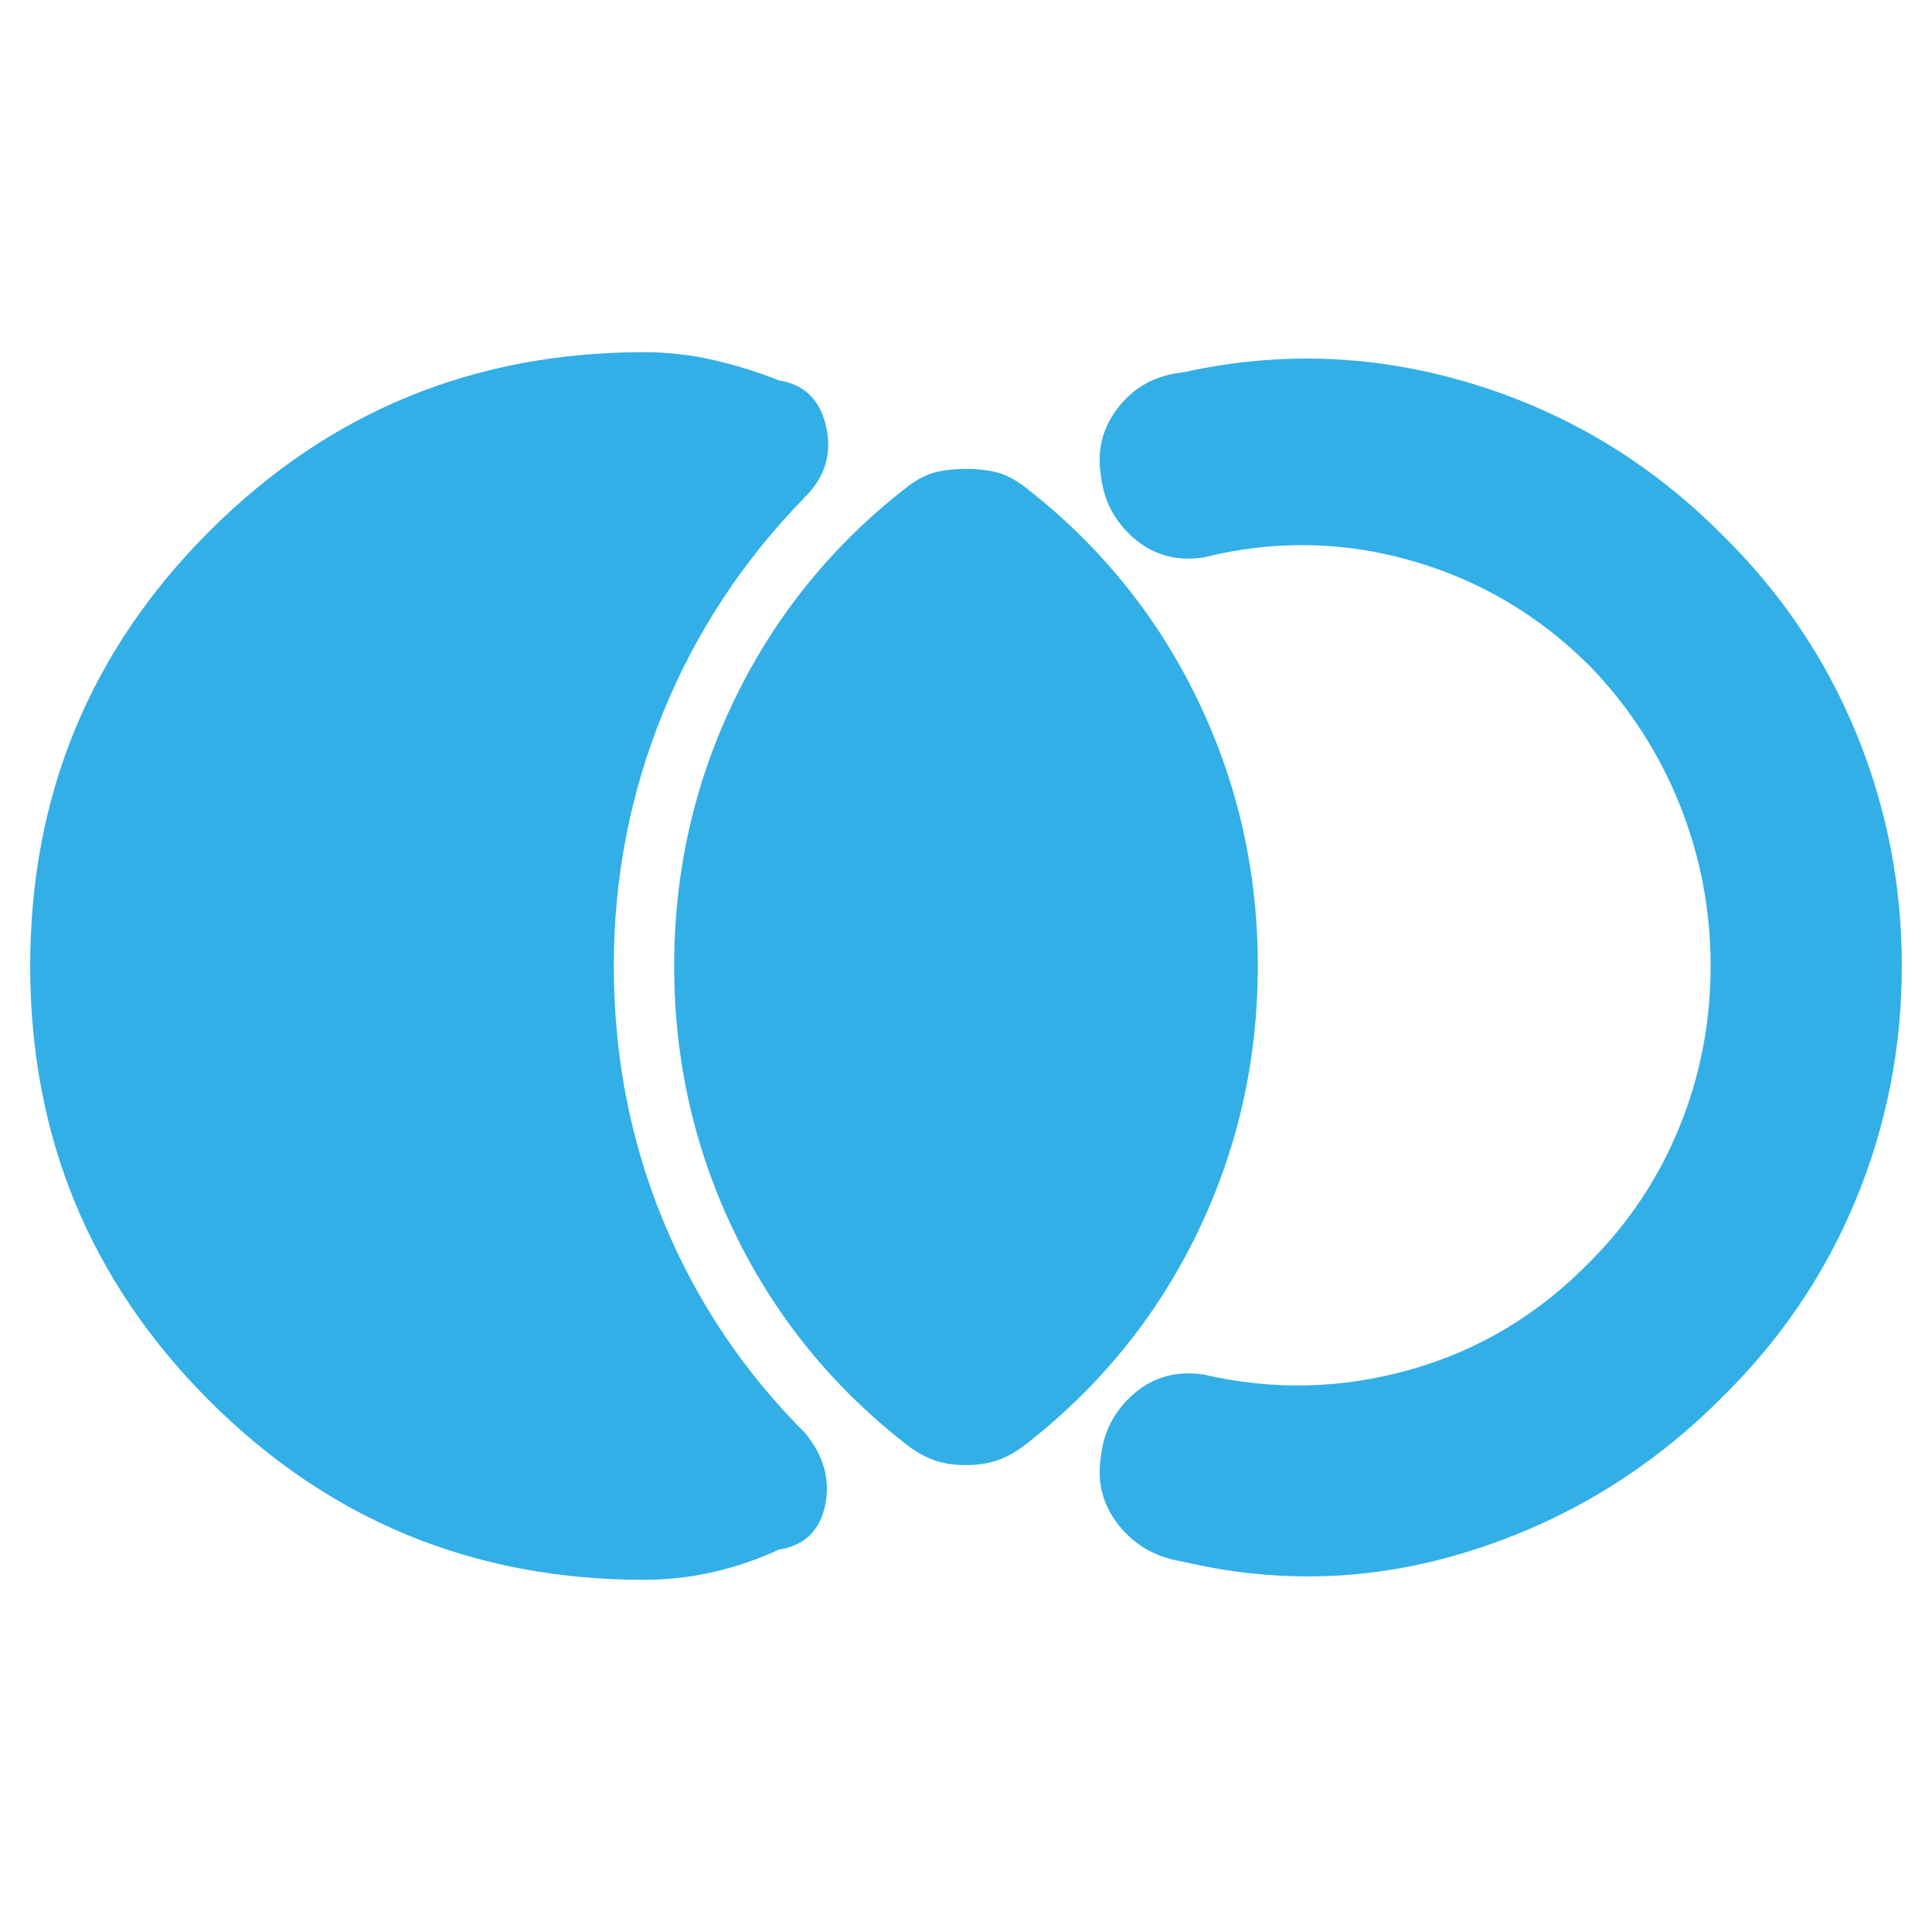 <svg xmlns="http://www.w3.org/2000/svg" height="48" viewBox="0 -960 960 960" width="48"><path fill="rgb(50, 175, 230)" d="M15-480q0-127 89-216t216-89q18 0 35 4t32 10q19 3 23.5 23T400-713q-46 47-70.5 107T305-480q0 67 24.5 126.5T400-248q14 17 10 36t-23 22q-15 7-32 11t-35 4q-127 0-216-89T15-480Zm465 248q-8 0-14.5-2t-13.5-7q-56-43-86.5-105.5T335-480q0-71 30.5-133.5T452-719q7-5 13.5-6.5T480-727q8 0 14.5 1.5T508-719q56 43 86.5 105.5T625-480q0 71-30.5 133.5T508-241q-7 5-13.5 7t-14.5 2Zm465-248q0 61-23 116.5T855-265q-53 53-124 75.5T588-184q-20-3-32-18t-9-34q2-19 16.5-31.5T598-277q52 12 103-2.5t89-53.5q29-29 44.5-67t15.5-80q0-42-15.5-80.5T790-629q-38-38-89-52.5T598-683q-20 3-34.5-9.5T547-724q-3-19 9-34t32-17q72-16 143 5.5T855-695q44 43 67 98.5T945-480Z"/></svg>